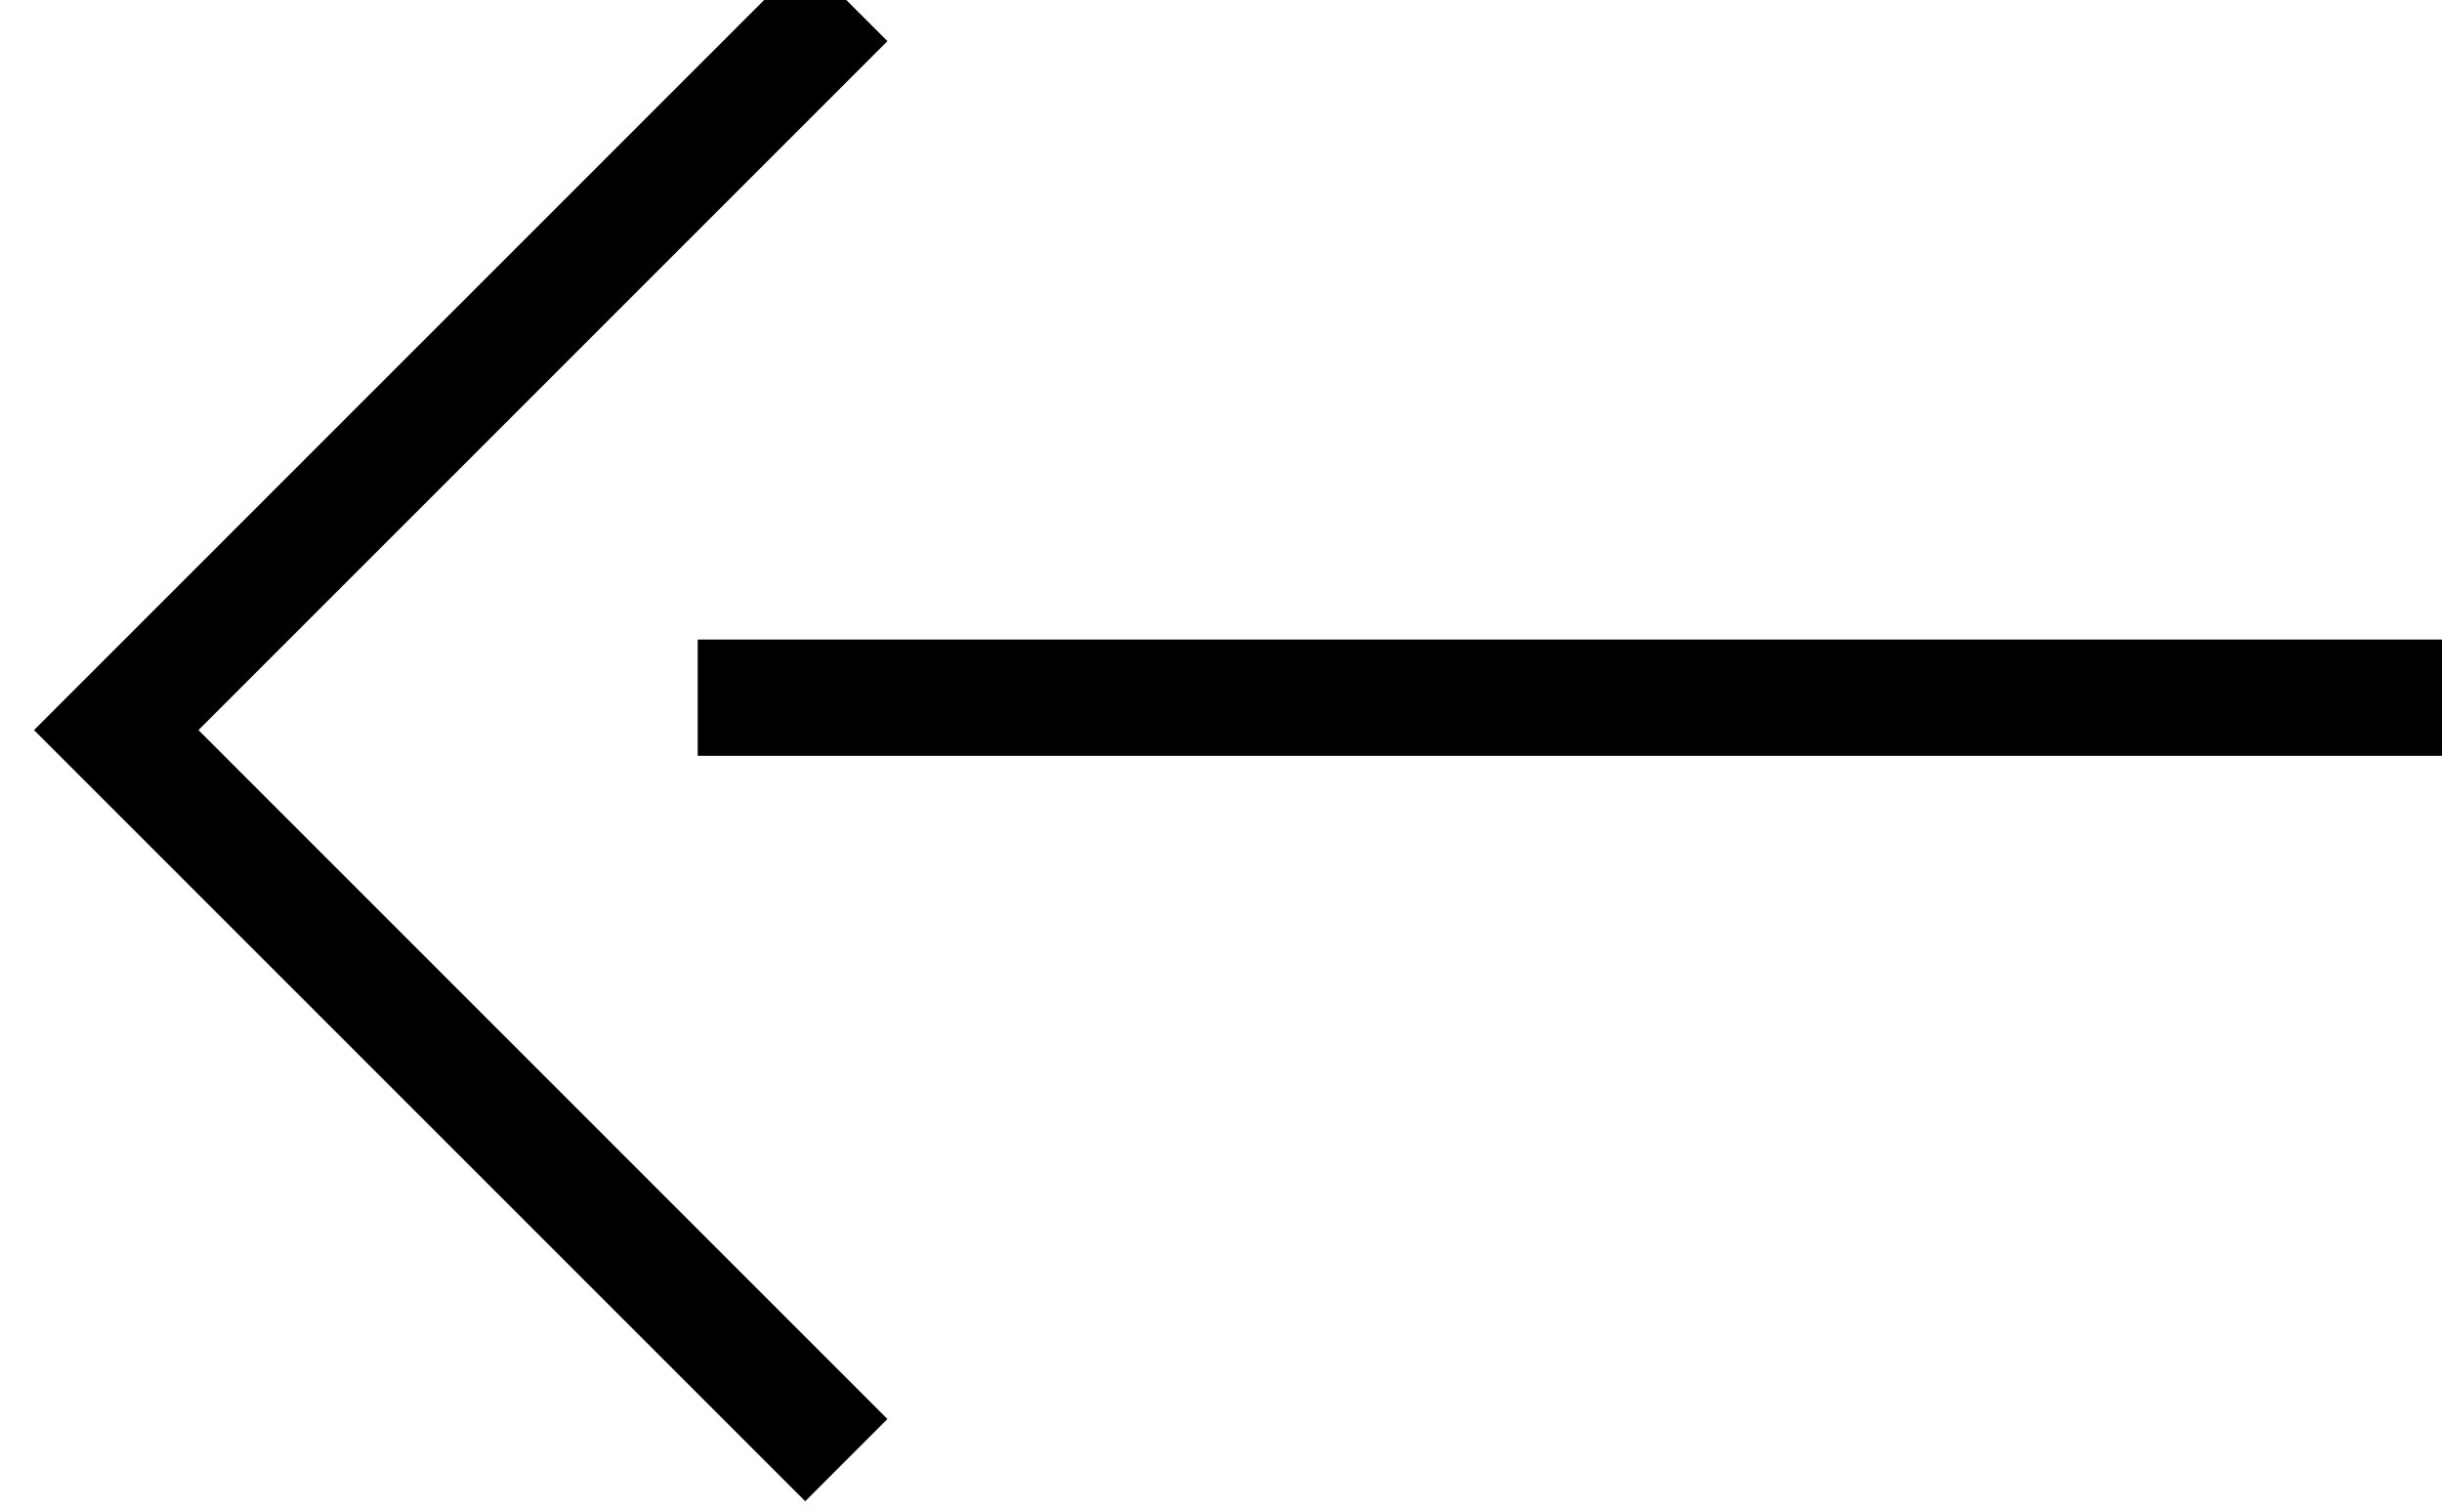 <?xml version="1.0" encoding="UTF-8" standalone="no"?>
<svg width="21px" height="13px" viewBox="0 0 21 13" version="1.1" xmlns="http://www.w3.org/2000/svg" xmlns:xlink="http://www.w3.org/1999/xlink">
    <!-- Generator: Sketch 48.2 (47327) - http://www.bohemiancoding.com/sketch -->
    <title>Group</title>
    <desc>Created with Sketch.</desc>
    <defs></defs>
    <g id="Thomas" stroke="none" stroke-width="1" fill="none" fill-rule="evenodd" transform="translate(-49, -50)">
        <g id="Group" transform="translate(50, 50)" stroke="#000000">
            <path d="M5,6 L20,6" id="Path"></path>
            <polyline id="Rectangle" transform="translate(6.278, 6.278) rotate(45) translate(-6.278, -6.278) " points="10.718 10.718 1.839 10.718 1.839 1.839"></polyline>
        </g>
    </g>
</svg>